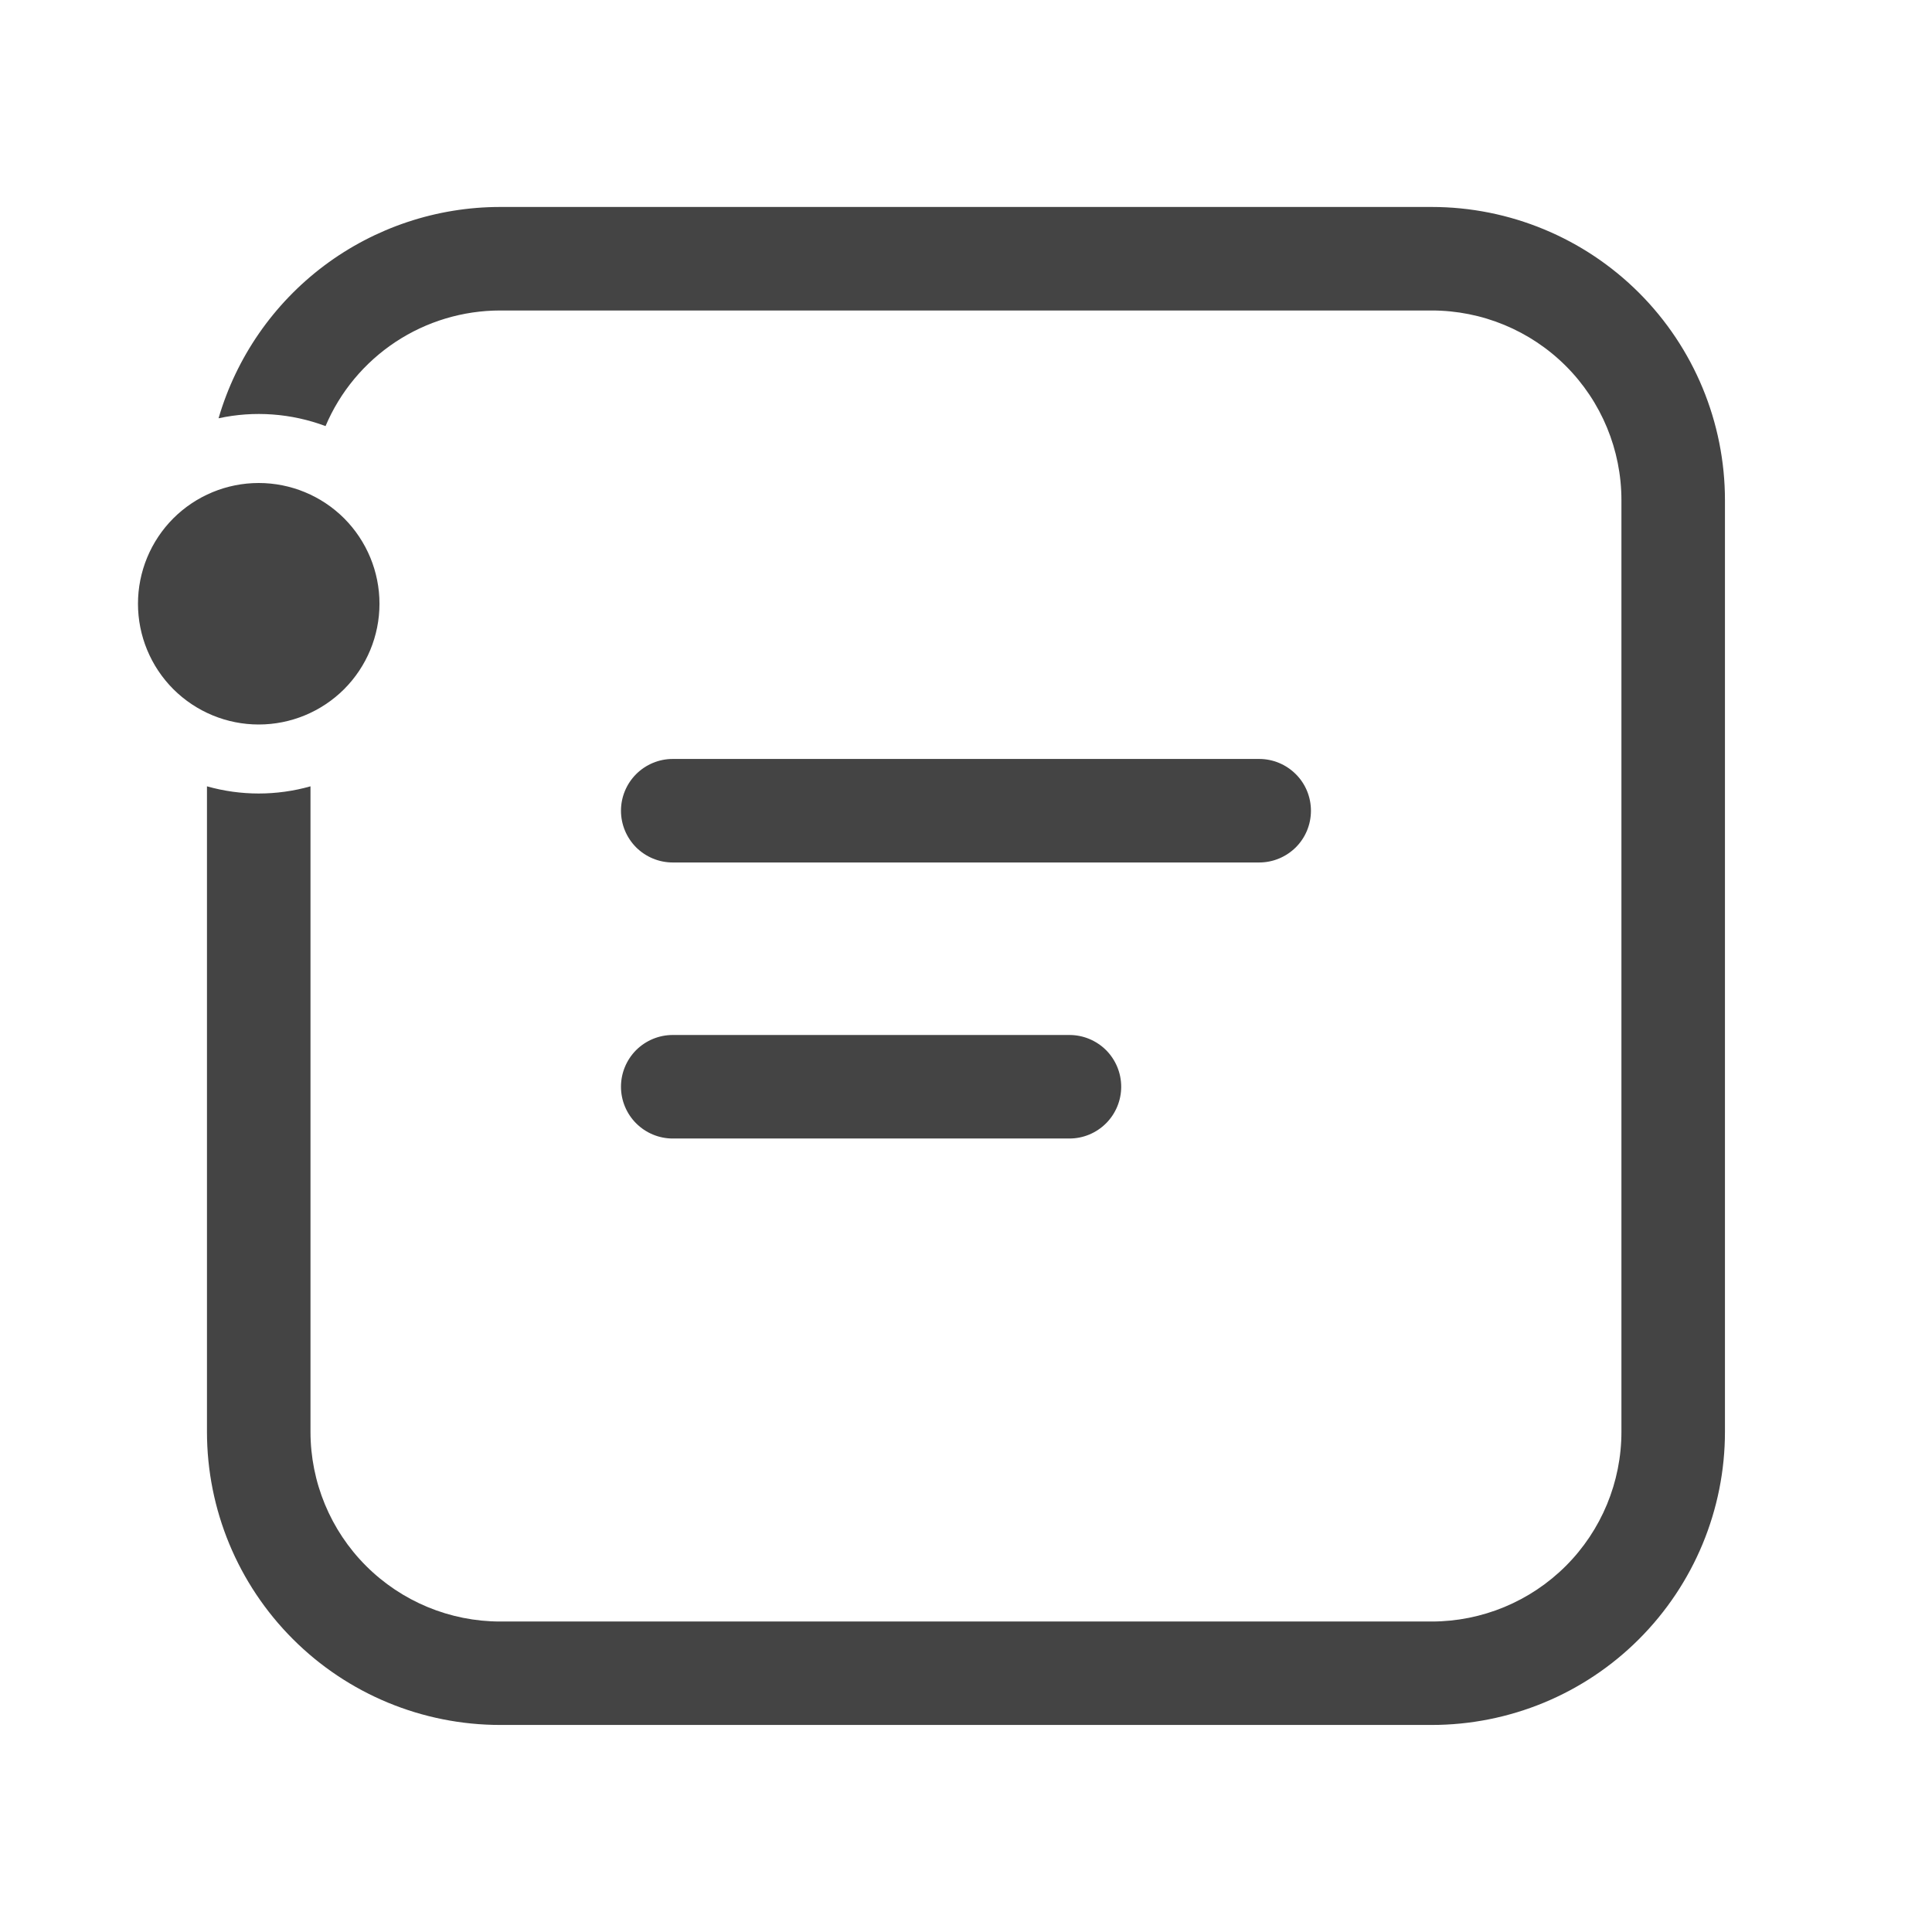 <svg width="24" height="24" viewBox="0 0 24 24" fill="none" xmlns="http://www.w3.org/2000/svg">
<path d="M1.714 7.5C1.714 7.898 1.872 8.279 2.153 8.561C2.435 8.842 2.816 9 3.214 9C3.612 9 3.993 8.842 4.275 8.561C4.556 8.279 4.714 7.898 4.714 7.5C4.714 7.102 4.556 6.721 4.275 6.439C3.993 6.158 3.612 6 3.214 6C2.816 6 2.435 6.158 2.153 6.439C1.872 6.721 1.714 7.102 1.714 7.5ZM2.571 9.768V17.786C2.571 18.752 2.955 19.678 3.638 20.361C4.321 21.045 5.248 21.428 6.214 21.428H17.785C18.751 21.428 19.678 21.045 20.361 20.361C21.044 19.678 21.428 18.752 21.428 17.786V6.214C21.428 5.248 21.044 4.321 20.361 3.638C19.678 2.955 18.751 2.571 17.785 2.571H6.214C5.425 2.571 4.658 2.827 4.027 3.3C3.396 3.774 2.936 4.439 2.715 5.196C3.158 5.1 3.619 5.134 4.044 5.293C4.224 4.867 4.527 4.504 4.913 4.248C5.299 3.993 5.751 3.857 6.214 3.857H17.785C18.41 3.857 19.01 4.105 19.452 4.547C19.894 4.989 20.142 5.589 20.142 6.214V17.786C20.142 18.411 19.894 19.01 19.452 19.452C19.01 19.894 18.41 20.143 17.785 20.143H6.214C5.589 20.143 4.989 19.894 4.547 19.452C4.105 19.01 3.857 18.411 3.857 17.786V9.768C3.436 9.887 2.991 9.887 2.571 9.768ZM8.357 9.428C8.186 9.428 8.023 9.496 7.902 9.617C7.782 9.737 7.714 9.901 7.714 10.071C7.714 10.242 7.782 10.405 7.902 10.526C8.023 10.646 8.186 10.714 8.357 10.714H15.642C15.813 10.714 15.976 10.646 16.097 10.526C16.218 10.405 16.285 10.242 16.285 10.071C16.285 9.901 16.218 9.737 16.097 9.617C15.976 9.496 15.813 9.428 15.642 9.428H8.357ZM7.714 13.5C7.714 13.329 7.782 13.166 7.902 13.045C8.023 12.925 8.186 12.857 8.357 12.857H13.285C13.456 12.857 13.619 12.925 13.74 13.045C13.86 13.166 13.928 13.329 13.928 13.5C13.928 13.67 13.86 13.834 13.74 13.954C13.619 14.075 13.456 14.143 13.285 14.143H8.357C8.186 14.143 8.023 14.075 7.902 13.954C7.782 13.834 7.714 13.67 7.714 13.5Z" fill="#444444"/>
</svg>
